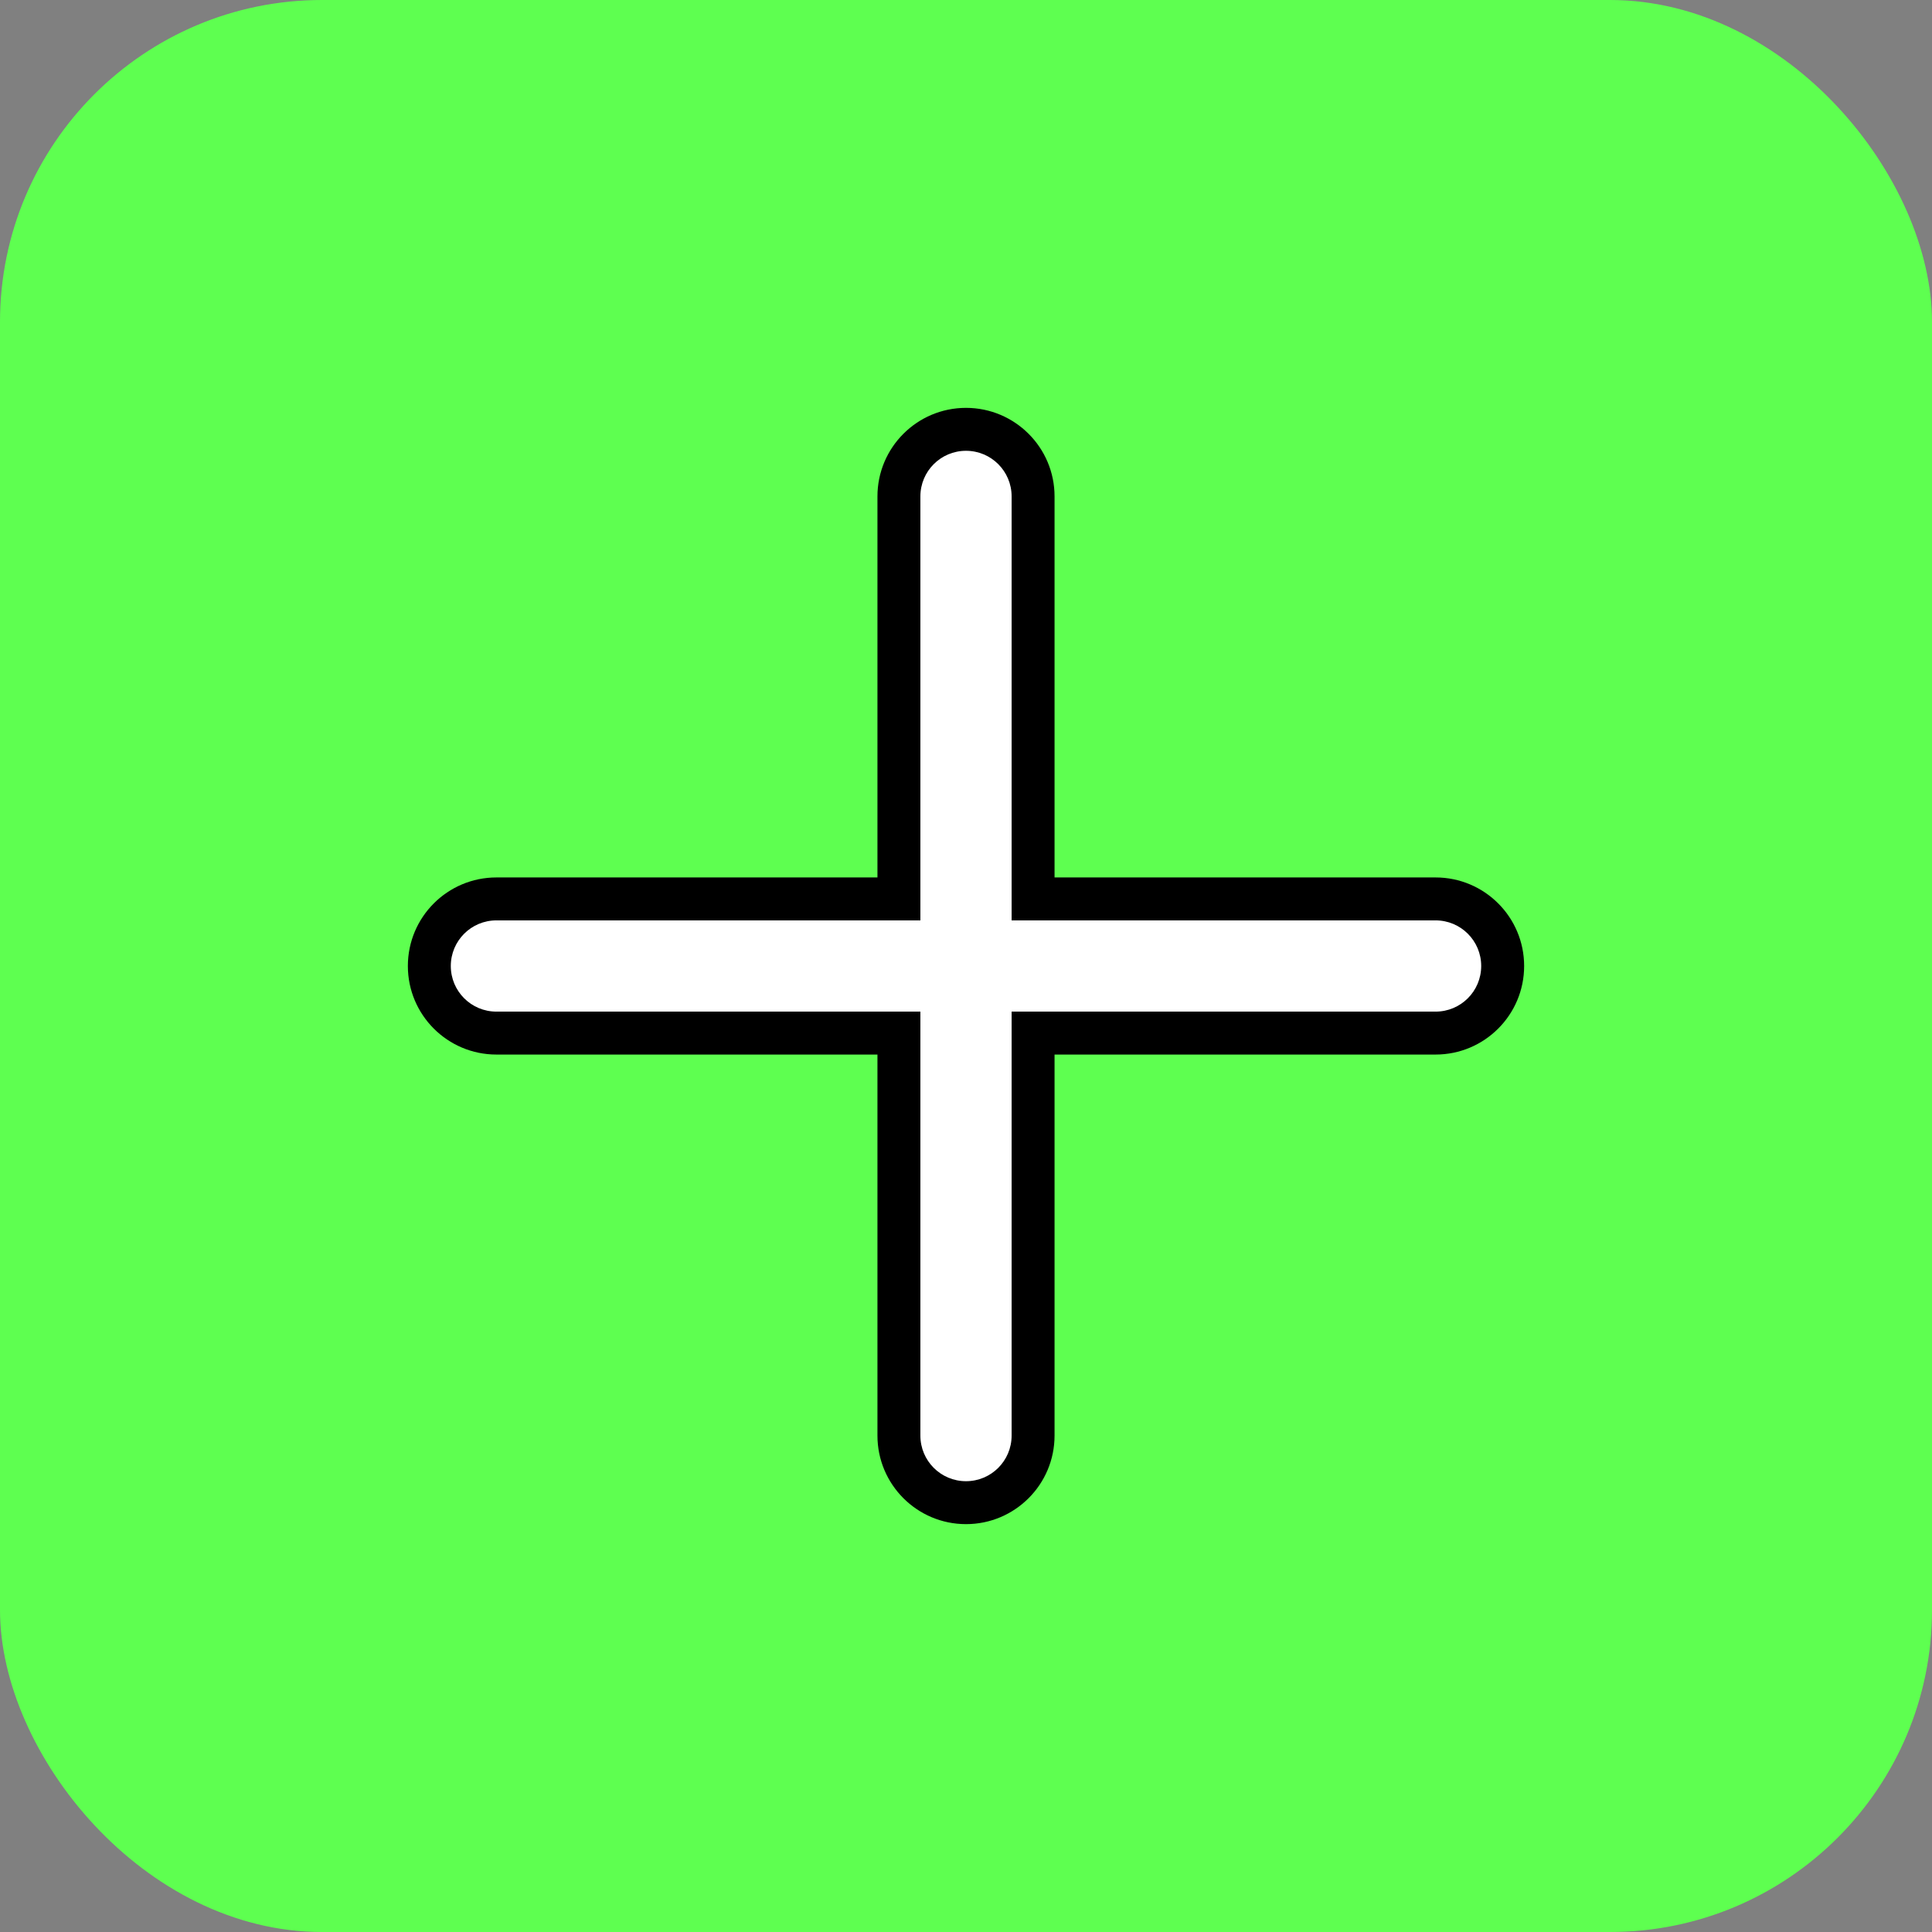 <svg width="18" height="18" viewBox="0 0 18 18" fill="none" xmlns="http://www.w3.org/2000/svg">
<rect x="0" y="0" width="18" height="18" fill="#808080" stroke="none"/>
<g id="Frame 440">
<rect id="Rectangle 4239" width="18" height="18" rx="3" fill="#5EFF50"/>
<g id="&#240;&#159;&#142;&#168; Icon &#208;&#161;olor">
<mask id="path-2-outside-1_6428_36925" maskUnits="userSpaceOnUse" x="3" y="3" width="12" height="12" fill="black">
<rect fill="white" x="3" y="3" width="12" height="12"/>
<path d="M13.375 8.375H9.625V4.625C9.625 4.279 9.345 4 9 4C8.655 4 8.375 4.279 8.375 4.625V8.375H4.625C4.28 8.375 4 8.654 4 9C4 9.346 4.28 9.625 4.625 9.625H8.375V13.375C8.375 13.721 8.655 14 9 14C9.345 14 9.625 13.721 9.625 13.375V9.625H13.375C13.72 9.625 14 9.346 14 9C14 8.654 13.72 8.375 13.375 8.375Z"/>
</mask>
<path d="M13.375 8.375H9.625V4.625C9.625 4.279 9.345 4 9 4C8.655 4 8.375 4.279 8.375 4.625V8.375H4.625C4.28 8.375 4 8.654 4 9C4 9.346 4.28 9.625 4.625 9.625H8.375V13.375C8.375 13.721 8.655 14 9 14C9.345 14 9.625 13.721 9.625 13.375V9.625H13.375C13.72 9.625 14 9.346 14 9C14 8.654 13.72 8.375 13.375 8.375Z" fill="white"/>
<path d="M9.625 8.375H9.425V8.575H9.625V8.375ZM8.375 8.375V8.575H8.575V8.375H8.375ZM8.375 9.625H8.575V9.425H8.375V9.625ZM9.625 9.625V9.425H9.425V9.625H9.625ZM13.375 8.175H9.625V8.575H13.375V8.175ZM9.825 8.375V4.625H9.425V8.375H9.825ZM9.825 4.625C9.825 4.169 9.455 3.8 9 3.8V4.2C9.235 4.2 9.425 4.39 9.425 4.625H9.825ZM9 3.8C8.545 3.8 8.175 4.169 8.175 4.625H8.575C8.575 4.39 8.765 4.2 9 4.2V3.8ZM8.175 4.625V8.375H8.575V4.625H8.175ZM8.375 8.175H4.625V8.575H8.375V8.175ZM4.625 8.175C4.17 8.175 3.8 8.544 3.8 9H4.2C4.2 8.765 4.39 8.575 4.625 8.575V8.175ZM3.8 9C3.8 9.456 4.17 9.825 4.625 9.825V9.425C4.39 9.425 4.2 9.235 4.2 9H3.8ZM4.625 9.825H8.375V9.425H4.625V9.825ZM8.175 9.625V13.375H8.575V9.625H8.175ZM8.175 13.375C8.175 13.831 8.545 14.2 9 14.2V13.8C8.765 13.8 8.575 13.61 8.575 13.375H8.175ZM9 14.2C9.455 14.2 9.825 13.831 9.825 13.375H9.425C9.425 13.61 9.235 13.8 9 13.8V14.2ZM9.825 13.375V9.625H9.425V13.375H9.825ZM9.625 9.825H13.375V9.425H9.625V9.825ZM13.375 9.825C13.83 9.825 14.2 9.456 14.2 9H13.8C13.8 9.235 13.61 9.425 13.375 9.425V9.825ZM14.2 9C14.2 8.544 13.83 8.175 13.375 8.175V8.575C13.61 8.575 13.8 8.765 13.8 9H14.2Z" fill="black" mask="url(#path-2-outside-1_6428_36925)"/>
</g>
</g>
</svg>
